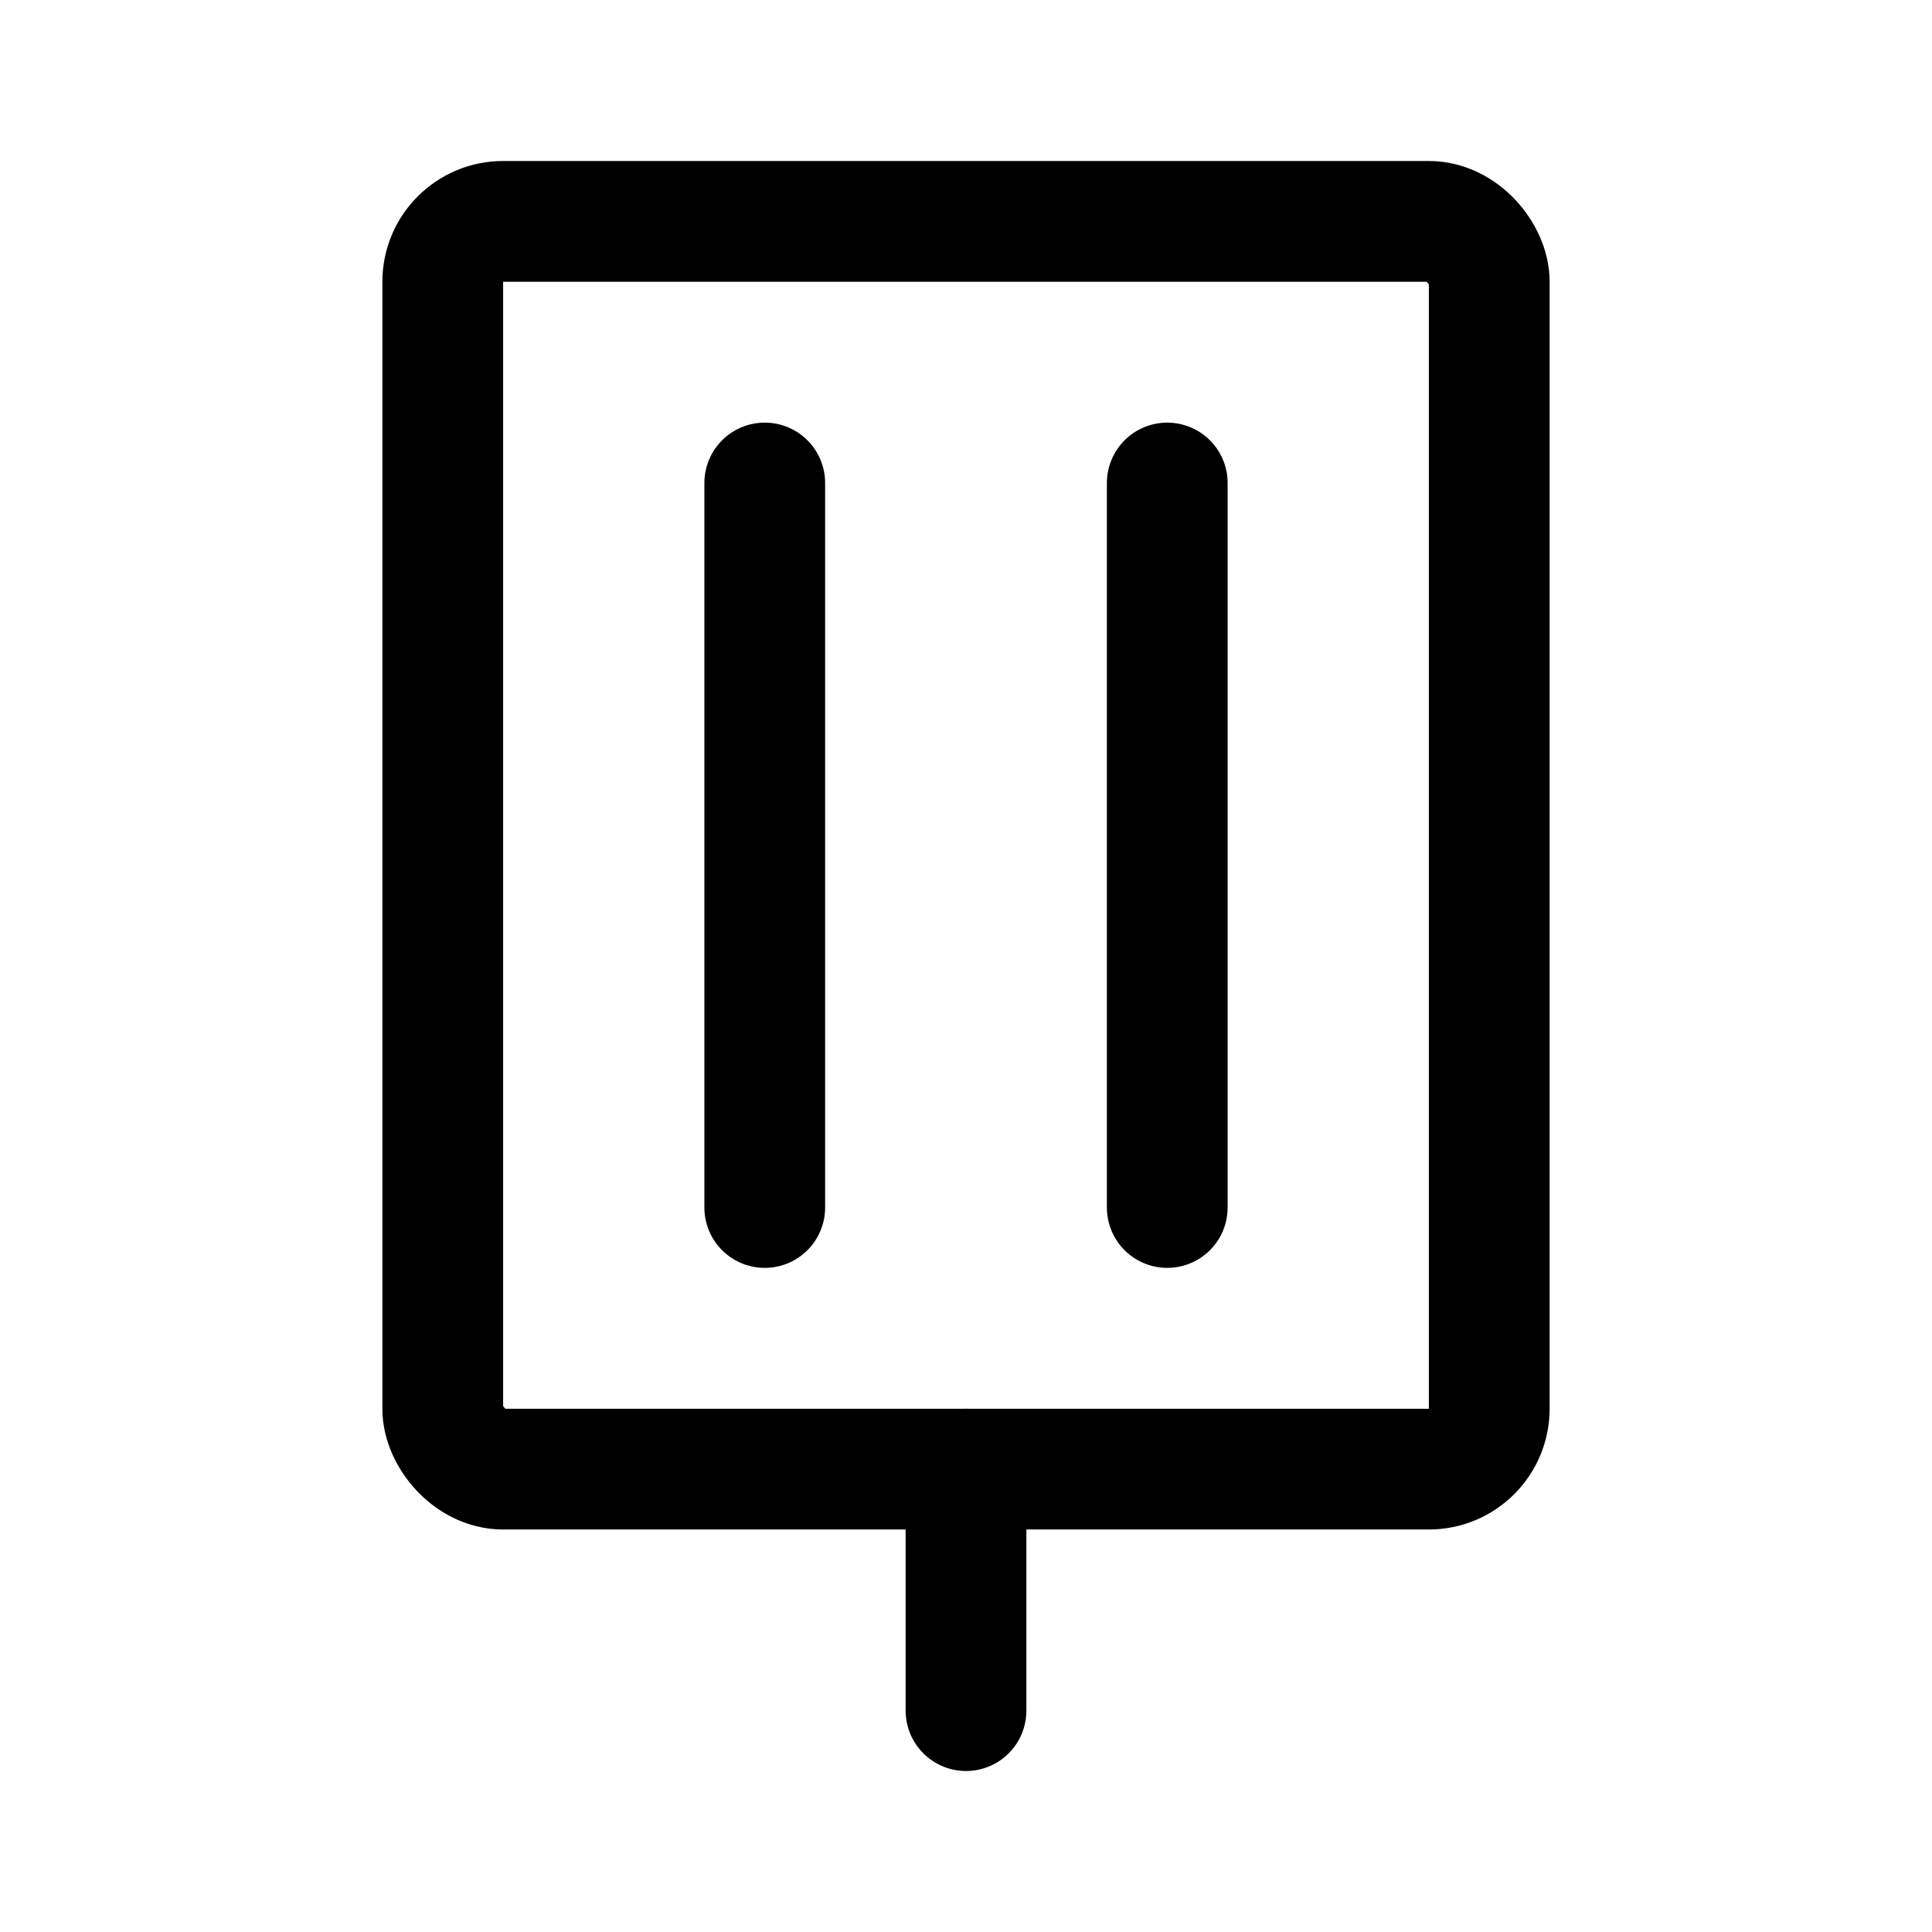 <svg width="192" height="192" viewBox="0 0 192 192" fill="none" xmlns="http://www.w3.org/2000/svg"><rect x="44" y="22" width="104" height="124" rx="6" stroke="#000" stroke-width="12" stroke-linecap="round" stroke-linejoin="round"/><path d="M116 48v72m-20 26v24M76 48v72" stroke="#000" stroke-width="12" stroke-linecap="round" stroke-linejoin="round"/></svg>